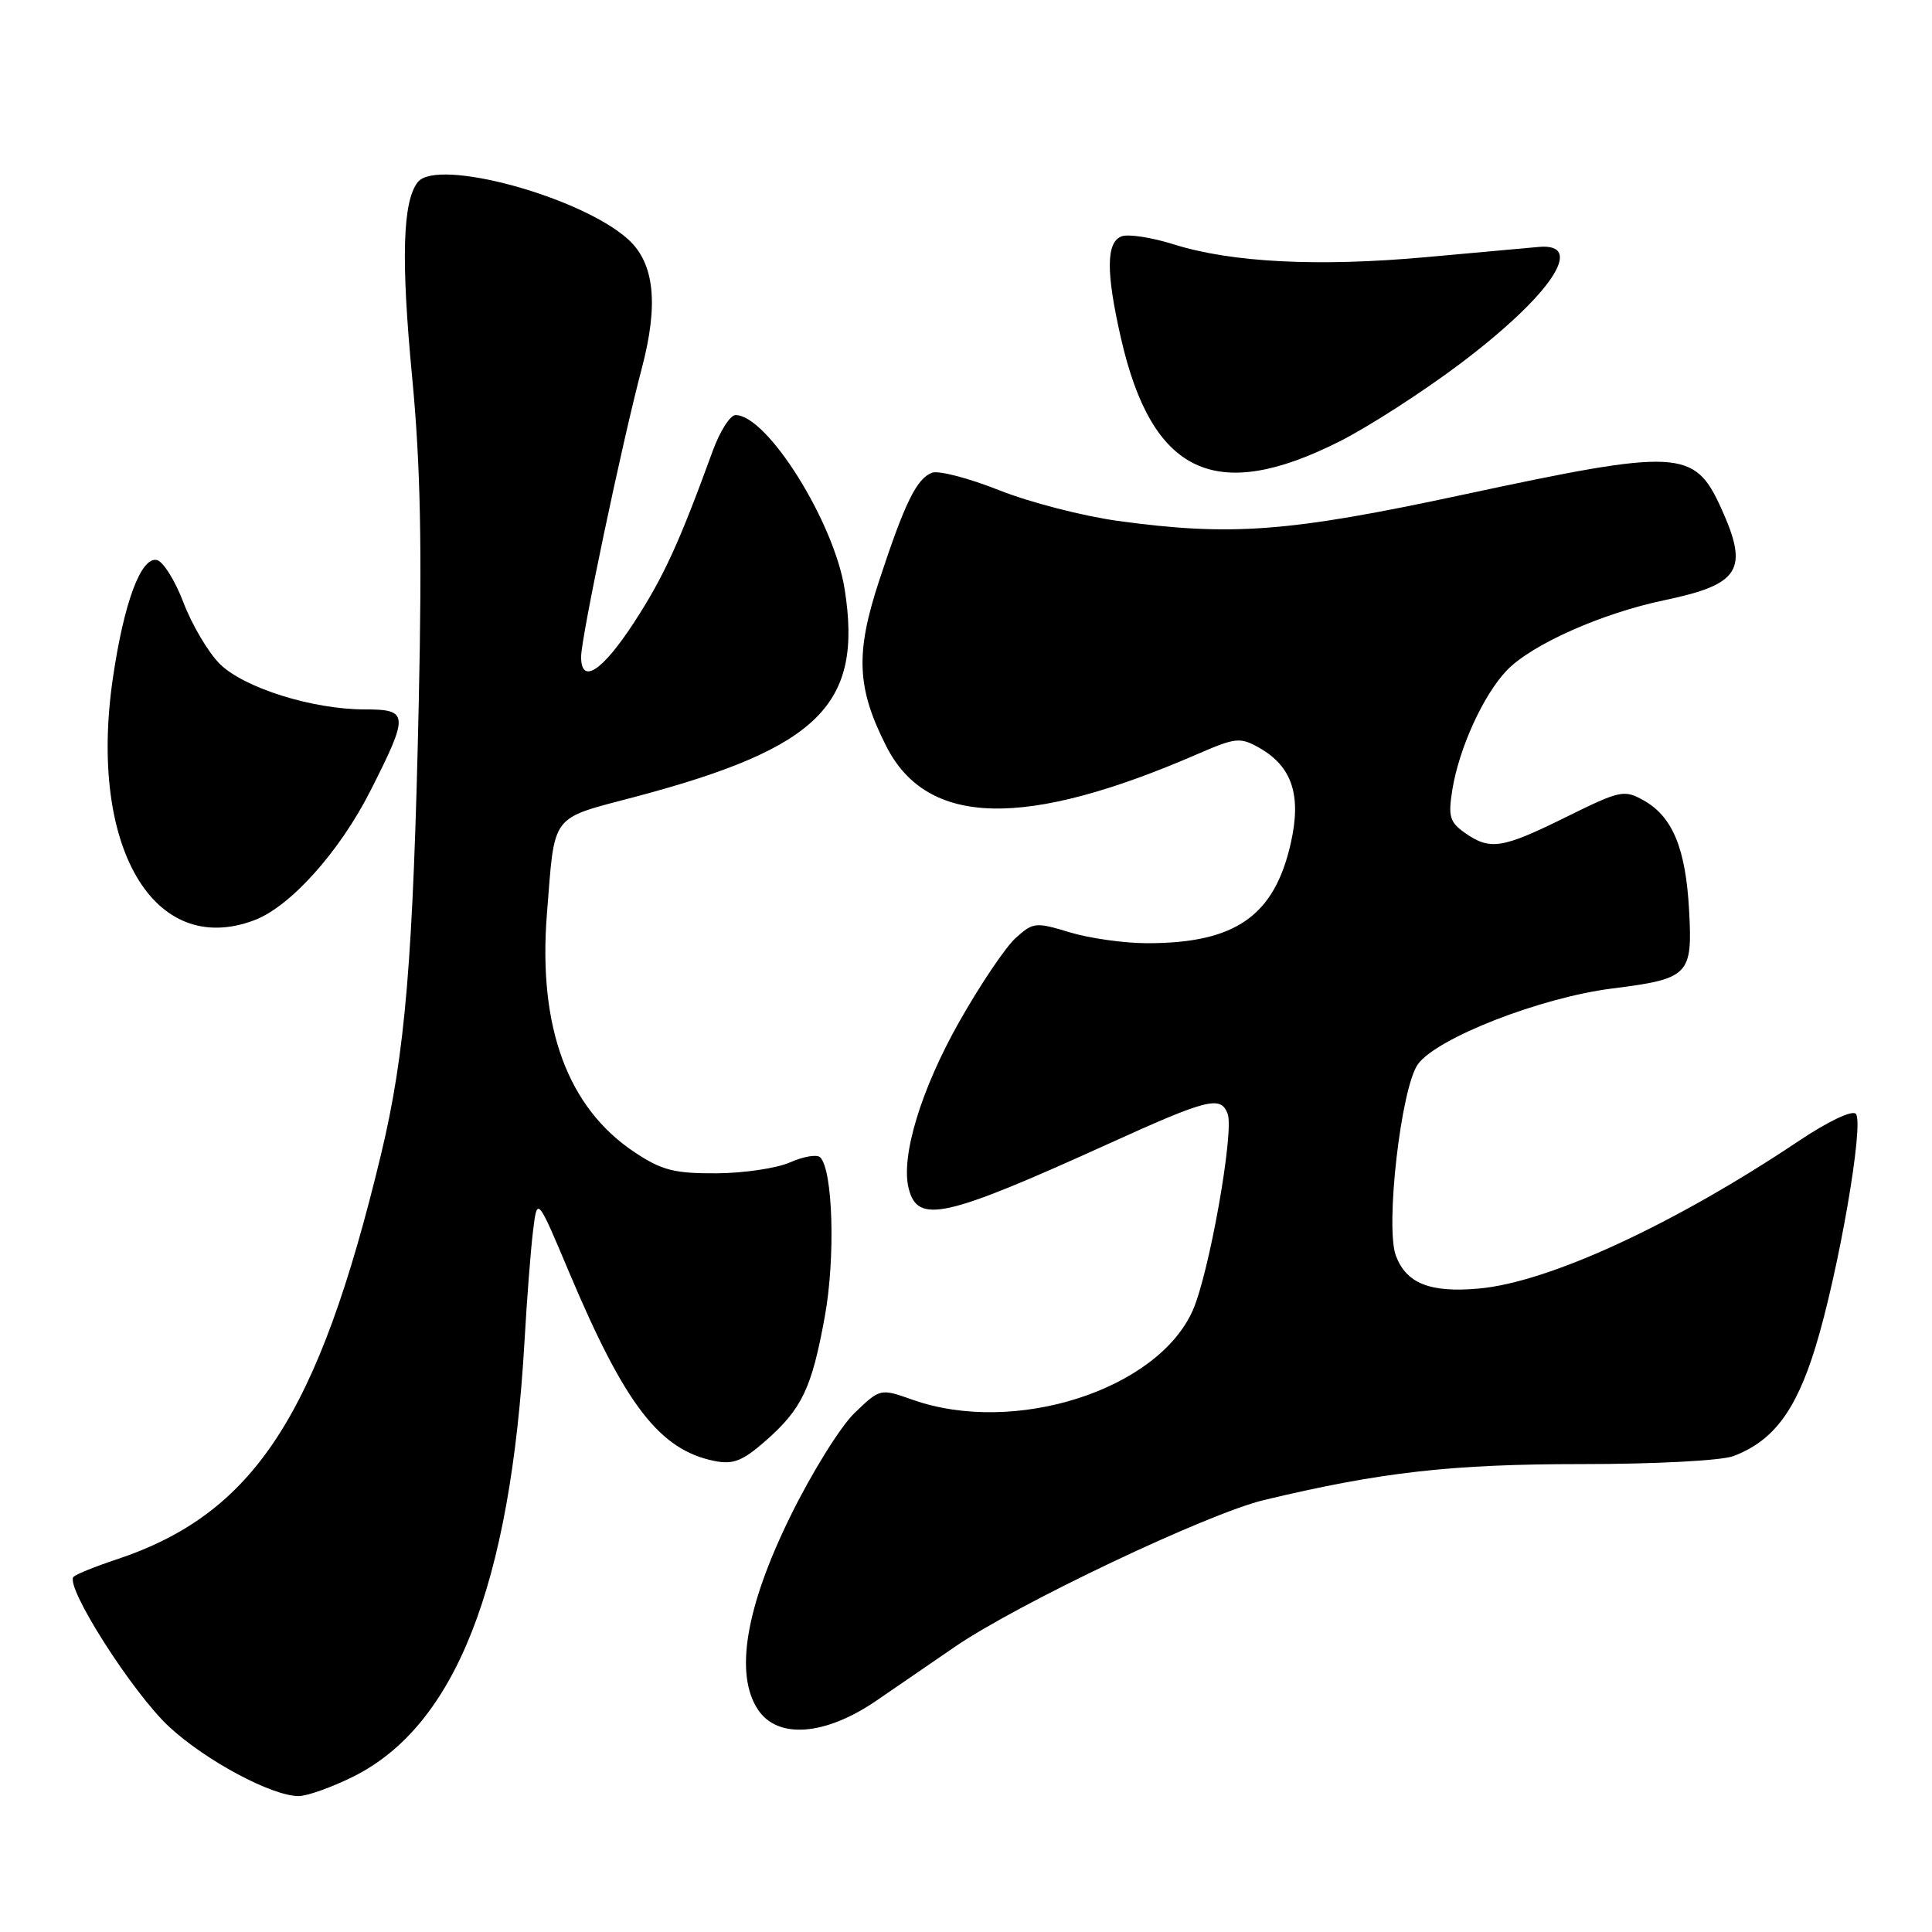 <?xml version="1.0" encoding="UTF-8" standalone="no"?>
<!DOCTYPE svg PUBLIC "-//W3C//DTD SVG 1.1//EN" "http://www.w3.org/Graphics/SVG/1.1/DTD/svg11.dtd" >
<svg xmlns="http://www.w3.org/2000/svg" xmlns:xlink="http://www.w3.org/1999/xlink" version="1.1" viewBox="0 0 256 256">
 <g >
 <path fill="currentColor"
d=" M 46.81 235.41 C 60.34 228.67 67.64 210.10 69.50 177.72 C 69.82 172.10 70.33 165.49 70.64 163.03 C 71.19 158.55 71.19 158.55 75.50 168.79 C 82.86 186.22 87.43 192.14 94.69 193.59 C 97.15 194.08 98.39 193.59 101.41 190.95 C 106.27 186.68 107.56 183.97 109.29 174.45 C 110.71 166.69 110.37 155.03 108.68 153.35 C 108.26 152.93 106.48 153.23 104.71 154.01 C 102.95 154.80 98.54 155.45 94.92 155.47 C 89.37 155.50 87.69 155.07 84.12 152.70 C 75.22 146.80 71.28 136.12 72.47 121.09 C 73.55 107.58 72.76 108.61 84.33 105.54 C 108.56 99.09 114.34 93.34 111.92 78.06 C 110.51 69.13 101.65 55.00 97.47 55.00 C 96.75 55.00 95.39 57.14 94.44 59.75 C 89.97 72.02 87.92 76.48 84.00 82.50 C 79.78 88.97 77.00 90.77 77.00 87.03 C 77.00 84.48 82.41 58.74 85.05 48.77 C 87.29 40.29 86.71 34.86 83.24 31.72 C 76.99 26.06 57.94 20.88 55.36 24.13 C 53.35 26.67 53.12 34.34 54.61 49.96 C 55.72 61.57 55.94 72.46 55.49 93.00 C 54.75 127.10 53.71 139.59 50.48 153.00 C 42.15 187.61 33.66 200.59 15.39 206.65 C 12.70 207.54 10.17 208.56 9.76 208.92 C 8.48 210.06 17.58 224.36 22.45 228.84 C 27.30 233.32 36.01 237.97 39.55 237.99 C 40.68 238.00 43.95 236.83 46.81 235.41 Z  M 116.15 225.33 C 119.09 223.31 123.75 220.12 126.50 218.23 C 134.79 212.53 160.01 200.55 167.50 198.76 C 182.95 195.06 192.33 194.00 209.57 194.00 C 219.36 194.00 228.09 193.54 229.68 192.94 C 234.95 190.95 237.95 186.97 240.55 178.53 C 243.61 168.58 247.04 148.82 245.91 147.59 C 245.43 147.06 242.23 148.58 238.29 151.22 C 221.75 162.28 205.24 169.90 195.96 170.74 C 189.52 171.32 186.36 170.08 184.97 166.41 C 183.52 162.60 185.65 144.08 187.89 141.00 C 190.43 137.53 204.11 132.19 213.56 130.99 C 223.84 129.69 224.29 129.23 223.81 120.55 C 223.36 112.40 221.62 108.20 217.78 106.05 C 215.21 104.61 214.68 104.72 207.52 108.26 C 199.05 112.45 197.45 112.70 194.12 110.37 C 192.10 108.95 191.87 108.19 192.44 104.66 C 193.32 99.17 196.55 92.08 199.65 88.84 C 202.94 85.40 212.22 81.27 220.54 79.53 C 230.59 77.43 231.77 75.50 228.06 67.33 C 224.51 59.51 222.50 59.41 193.81 65.56 C 170.77 70.51 163.16 71.08 148.11 69.02 C 143.49 68.38 136.41 66.56 132.38 64.95 C 128.35 63.35 124.35 62.31 123.49 62.64 C 121.46 63.42 119.89 66.62 116.52 76.86 C 113.32 86.55 113.51 91.14 117.43 98.87 C 122.85 109.56 135.80 109.87 158.81 99.86 C 163.70 97.74 164.33 97.67 166.81 99.06 C 171.19 101.52 172.47 105.33 171.05 111.66 C 168.88 121.38 163.70 124.99 152.00 124.98 C 148.97 124.98 144.36 124.33 141.75 123.54 C 137.22 122.16 136.89 122.20 134.57 124.30 C 133.23 125.51 129.87 130.50 127.11 135.38 C 122.04 144.35 119.34 153.23 120.40 157.46 C 121.59 162.21 125.12 161.43 146.81 151.59 C 160.07 145.57 161.74 145.15 162.67 147.58 C 163.56 149.91 160.23 168.70 158.05 173.63 C 153.38 184.18 134.43 190.24 120.94 185.48 C 116.64 183.96 116.64 183.96 113.23 187.23 C 111.36 189.03 107.52 195.21 104.70 200.97 C 98.81 212.98 97.33 221.80 100.41 226.50 C 103.01 230.48 109.33 230.01 116.15 225.33 Z  M 33.68 121.94 C 38.46 120.15 44.99 112.87 49.09 104.77 C 54.22 94.64 54.17 94.00 48.32 94.00 C 41.39 94.00 32.28 91.13 29.09 87.94 C 27.58 86.42 25.43 82.78 24.31 79.84 C 23.19 76.90 21.60 74.37 20.77 74.20 C 18.67 73.79 16.42 79.85 14.95 89.90 C 11.70 112.17 20.34 126.96 33.68 121.94 Z  M 177.50 58.49 C 181.35 56.55 188.55 51.91 193.50 48.18 C 205.50 39.13 210.19 32.15 203.90 32.72 C 202.58 32.84 195.88 33.45 189.00 34.07 C 174.68 35.37 163.18 34.79 155.53 32.38 C 152.61 31.46 149.49 30.98 148.61 31.32 C 146.56 32.10 146.54 36.09 148.53 44.80 C 152.64 62.81 161.06 66.78 177.50 58.49 Z "/>
</g>
</svg>